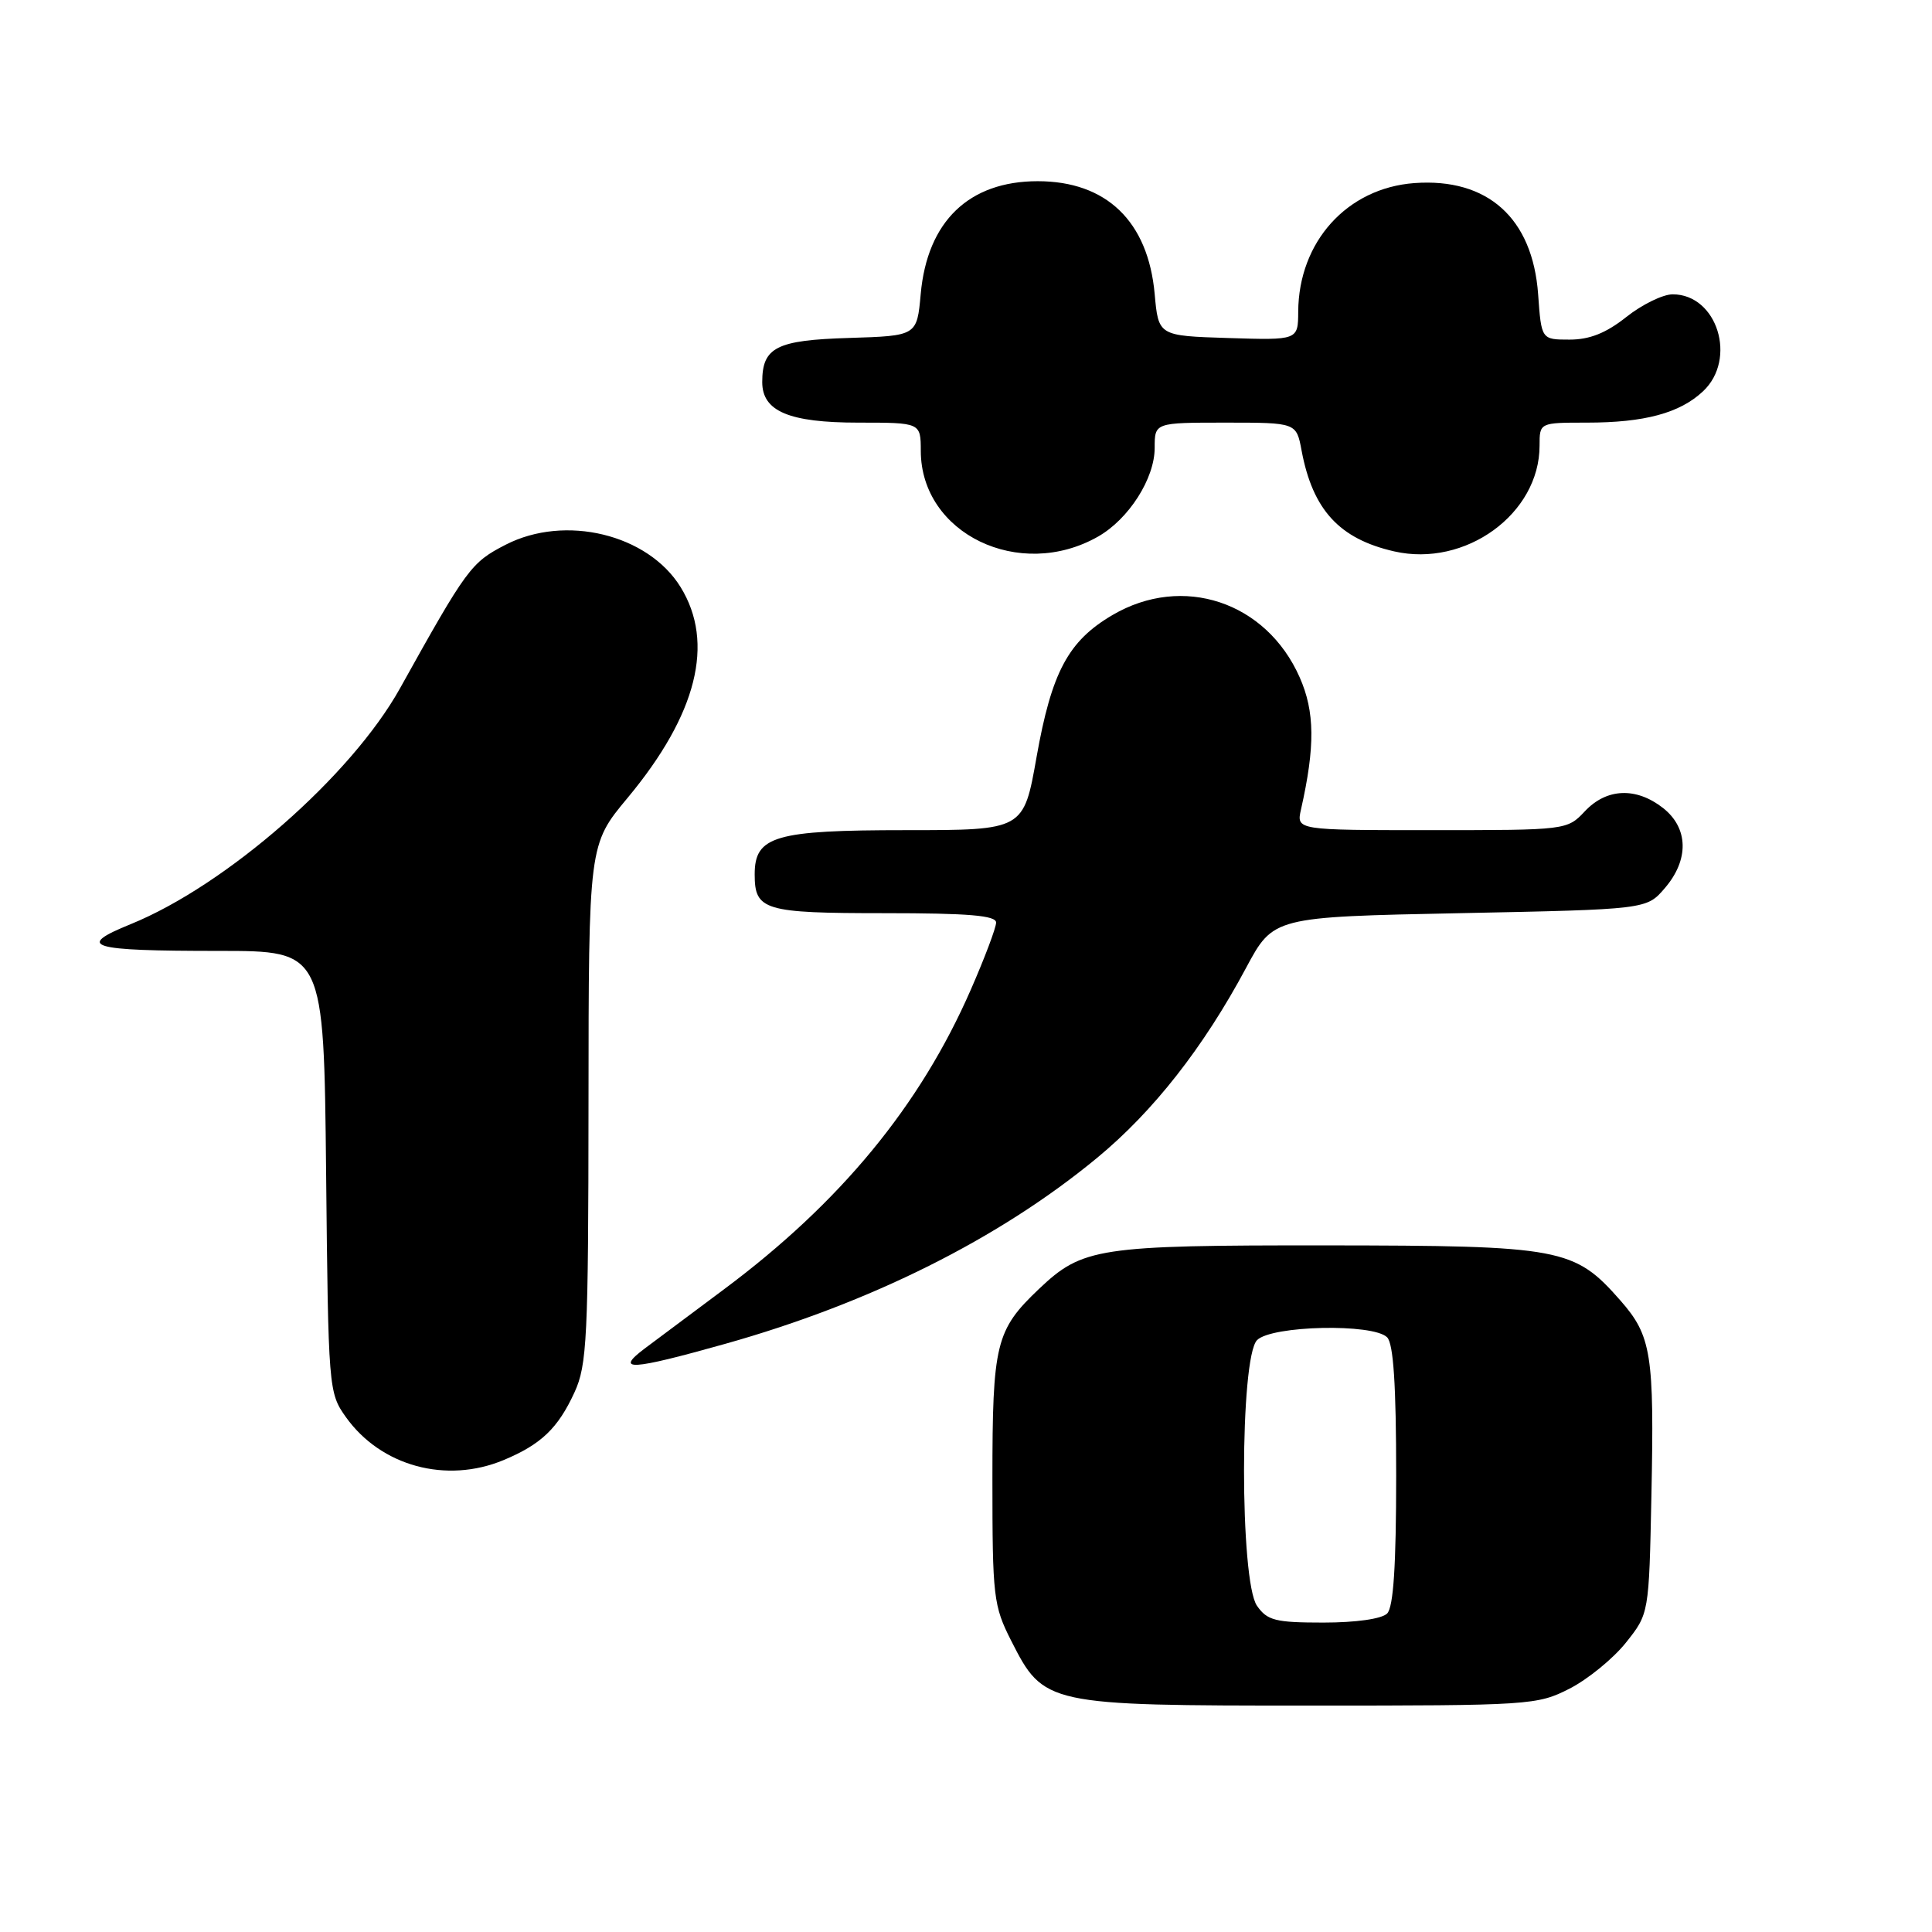 <?xml version="1.0" encoding="UTF-8" standalone="no"?>
<!DOCTYPE svg PUBLIC "-//W3C//DTD SVG 1.1//EN" "http://www.w3.org/Graphics/SVG/1.1/DTD/svg11.dtd" >
<svg xmlns="http://www.w3.org/2000/svg" xmlns:xlink="http://www.w3.org/1999/xlink" version="1.1" viewBox="0 0 256 256">
 <g >
 <path fill="currentColor"
d=" M 207.98 223.75 C 210.40 222.51 213.76 219.77 215.44 217.66 C 218.50 213.82 218.50 213.82 218.82 198.21 C 219.21 179.43 218.83 177.01 214.71 172.32 C 208.60 165.36 206.93 165.05 175.72 165.02 C 145.48 165.00 143.45 165.31 137.66 170.80 C 131.94 176.24 131.50 178.03 131.50 196.00 C 131.50 211.62 131.63 212.76 134.00 217.43 C 138.31 225.92 138.65 226.00 173.52 226.00 C 202.72 226.00 203.70 225.94 207.98 223.75 Z  M 66.75 193.46 C 71.70 191.39 73.93 189.26 76.12 184.50 C 77.79 180.87 77.96 177.34 77.98 146.21 C 78.00 111.91 78.00 111.91 83.17 105.71 C 92.36 94.66 94.74 85.18 90.18 77.79 C 85.85 70.78 74.88 68.13 67.00 72.18 C 62.41 74.54 61.87 75.28 53.00 91.21 C 46.55 102.80 30.00 117.29 17.33 122.45 C 9.94 125.45 11.76 126.00 29.04 126.00 C 42.91 126.00 42.91 126.00 43.21 155.25 C 43.50 184.05 43.54 184.55 45.83 187.77 C 50.47 194.28 59.14 196.64 66.75 193.46 Z  M 96.08 178.07 C 115.34 172.66 132.40 164.13 145.35 153.44 C 152.81 147.29 159.47 138.79 165.11 128.25 C 168.73 121.50 168.73 121.50 193.45 121.00 C 218.18 120.50 218.18 120.50 220.59 117.69 C 223.83 113.93 223.74 109.73 220.37 107.07 C 216.80 104.27 212.88 104.43 210.00 107.50 C 207.66 109.99 207.55 110.00 189.71 110.00 C 171.77 110.00 171.77 110.00 172.39 107.25 C 174.27 98.91 174.23 94.30 172.21 89.74 C 167.78 79.73 156.72 76.04 147.42 81.49 C 141.55 84.93 139.35 89.04 137.35 100.31 C 135.64 110.00 135.64 110.00 120.04 110.00 C 102.66 110.00 100.00 110.78 100.00 115.86 C 100.00 120.63 101.24 121.00 117.20 121.00 C 128.38 121.00 132.00 121.31 131.99 122.25 C 131.98 122.94 130.48 126.93 128.64 131.13 C 121.92 146.52 111.35 159.35 95.92 170.85 C 91.75 173.96 87.03 177.49 85.42 178.69 C 81.40 181.72 83.55 181.59 96.08 178.07 Z  M 145.50 71.10 C 149.57 68.78 153.00 63.41 153.00 59.35 C 153.00 56.00 153.00 56.00 162.39 56.00 C 171.78 56.00 171.78 56.00 172.47 59.72 C 173.95 67.57 177.47 71.40 184.73 73.06 C 194.18 75.22 204.00 68.08 204.00 59.05 C 204.00 56.00 204.00 56.00 210.26 56.00 C 217.91 56.00 222.58 54.74 225.66 51.85 C 230.22 47.57 227.54 39.00 221.64 39.00 C 220.34 39.00 217.58 40.35 215.50 42.00 C 212.82 44.13 210.64 45.00 207.98 45.00 C 204.24 45.00 204.24 45.00 203.81 38.99 C 203.08 28.90 197.12 23.55 187.41 24.26 C 178.50 24.92 172.08 32.02 172.02 41.29 C 172.00 45.08 172.00 45.08 162.75 44.79 C 153.50 44.50 153.50 44.50 153.00 38.95 C 152.13 29.33 146.61 24.01 137.50 24.01 C 128.39 24.01 122.87 29.33 122.00 38.95 C 121.50 44.50 121.50 44.50 112.50 44.78 C 102.86 45.07 101.00 46.02 101.00 50.63 C 101.00 54.50 104.55 56.00 113.72 56.00 C 122.00 56.00 122.00 56.00 122.01 59.75 C 122.03 70.71 135.09 77.02 145.50 71.10 Z  M 166.56 212.78 C 164.26 209.50 164.27 179.87 166.57 177.57 C 168.52 175.63 181.94 175.34 183.80 177.20 C 184.64 178.04 185.00 183.53 185.00 195.50 C 185.00 207.47 184.64 212.96 183.80 213.80 C 183.09 214.51 179.66 215.00 175.36 215.00 C 169.01 215.00 167.92 214.73 166.56 212.78 Z "/>
</g>
</svg>
